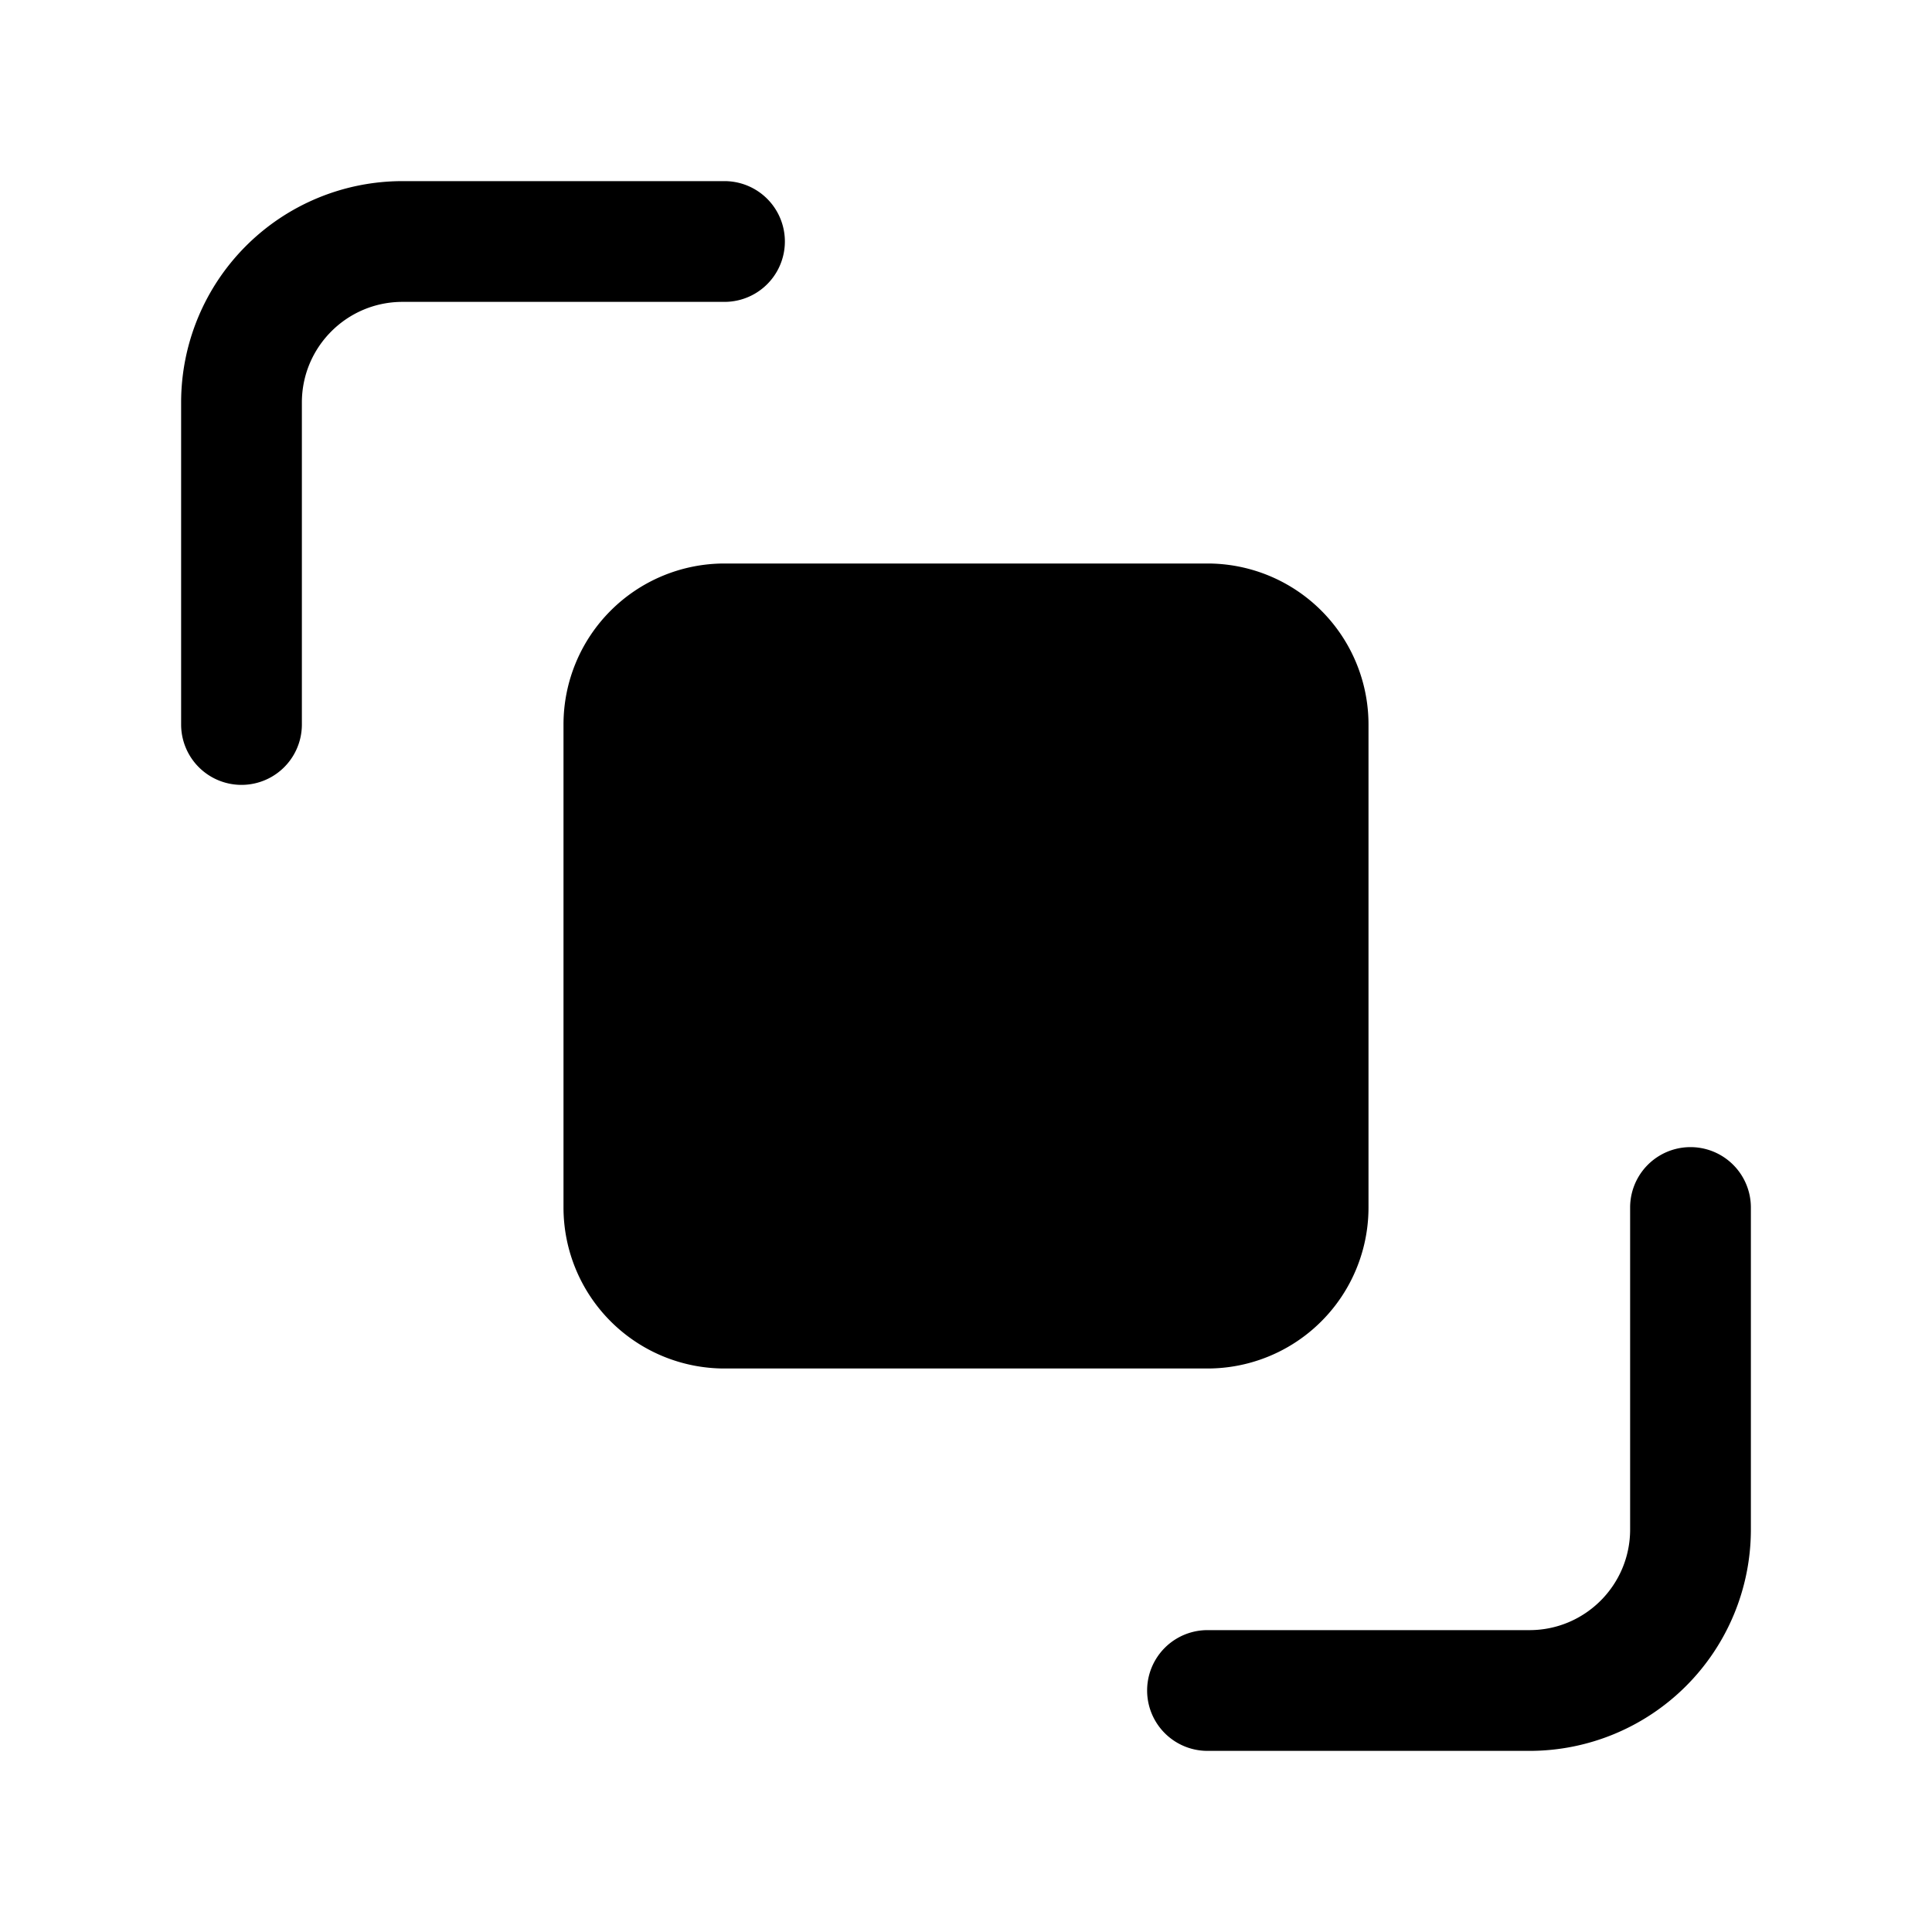 <svg xmlns="http://www.w3.org/2000/svg" width="1em" height="1em" viewBox="0 0 24 24">
  <path fill="currentColor" fill-rule="evenodd" d="M2.25 5A2.75 2.75 0 0 1 5 2.25h4a.75.75 0 0 1 0 1.5H5c-.69 0-1.25.56-1.25 1.25v4a.75.75 0 0 1-1.5 0V5ZM7 9a2 2 0 0 1 2-2h6a2 2 0 0 1 2 2v6a2 2 0 0 1-2 2H9a2 2 0 0 1-2-2V9Zm12 12.75A2.75 2.75 0 0 0 21.75 19v-4a.75.75 0 0 0-1.5 0v4c0 .69-.56 1.25-1.25 1.25h-4a.75.75 0 0 0 0 1.5h4Z" clip-rule="evenodd"/>
</svg>
